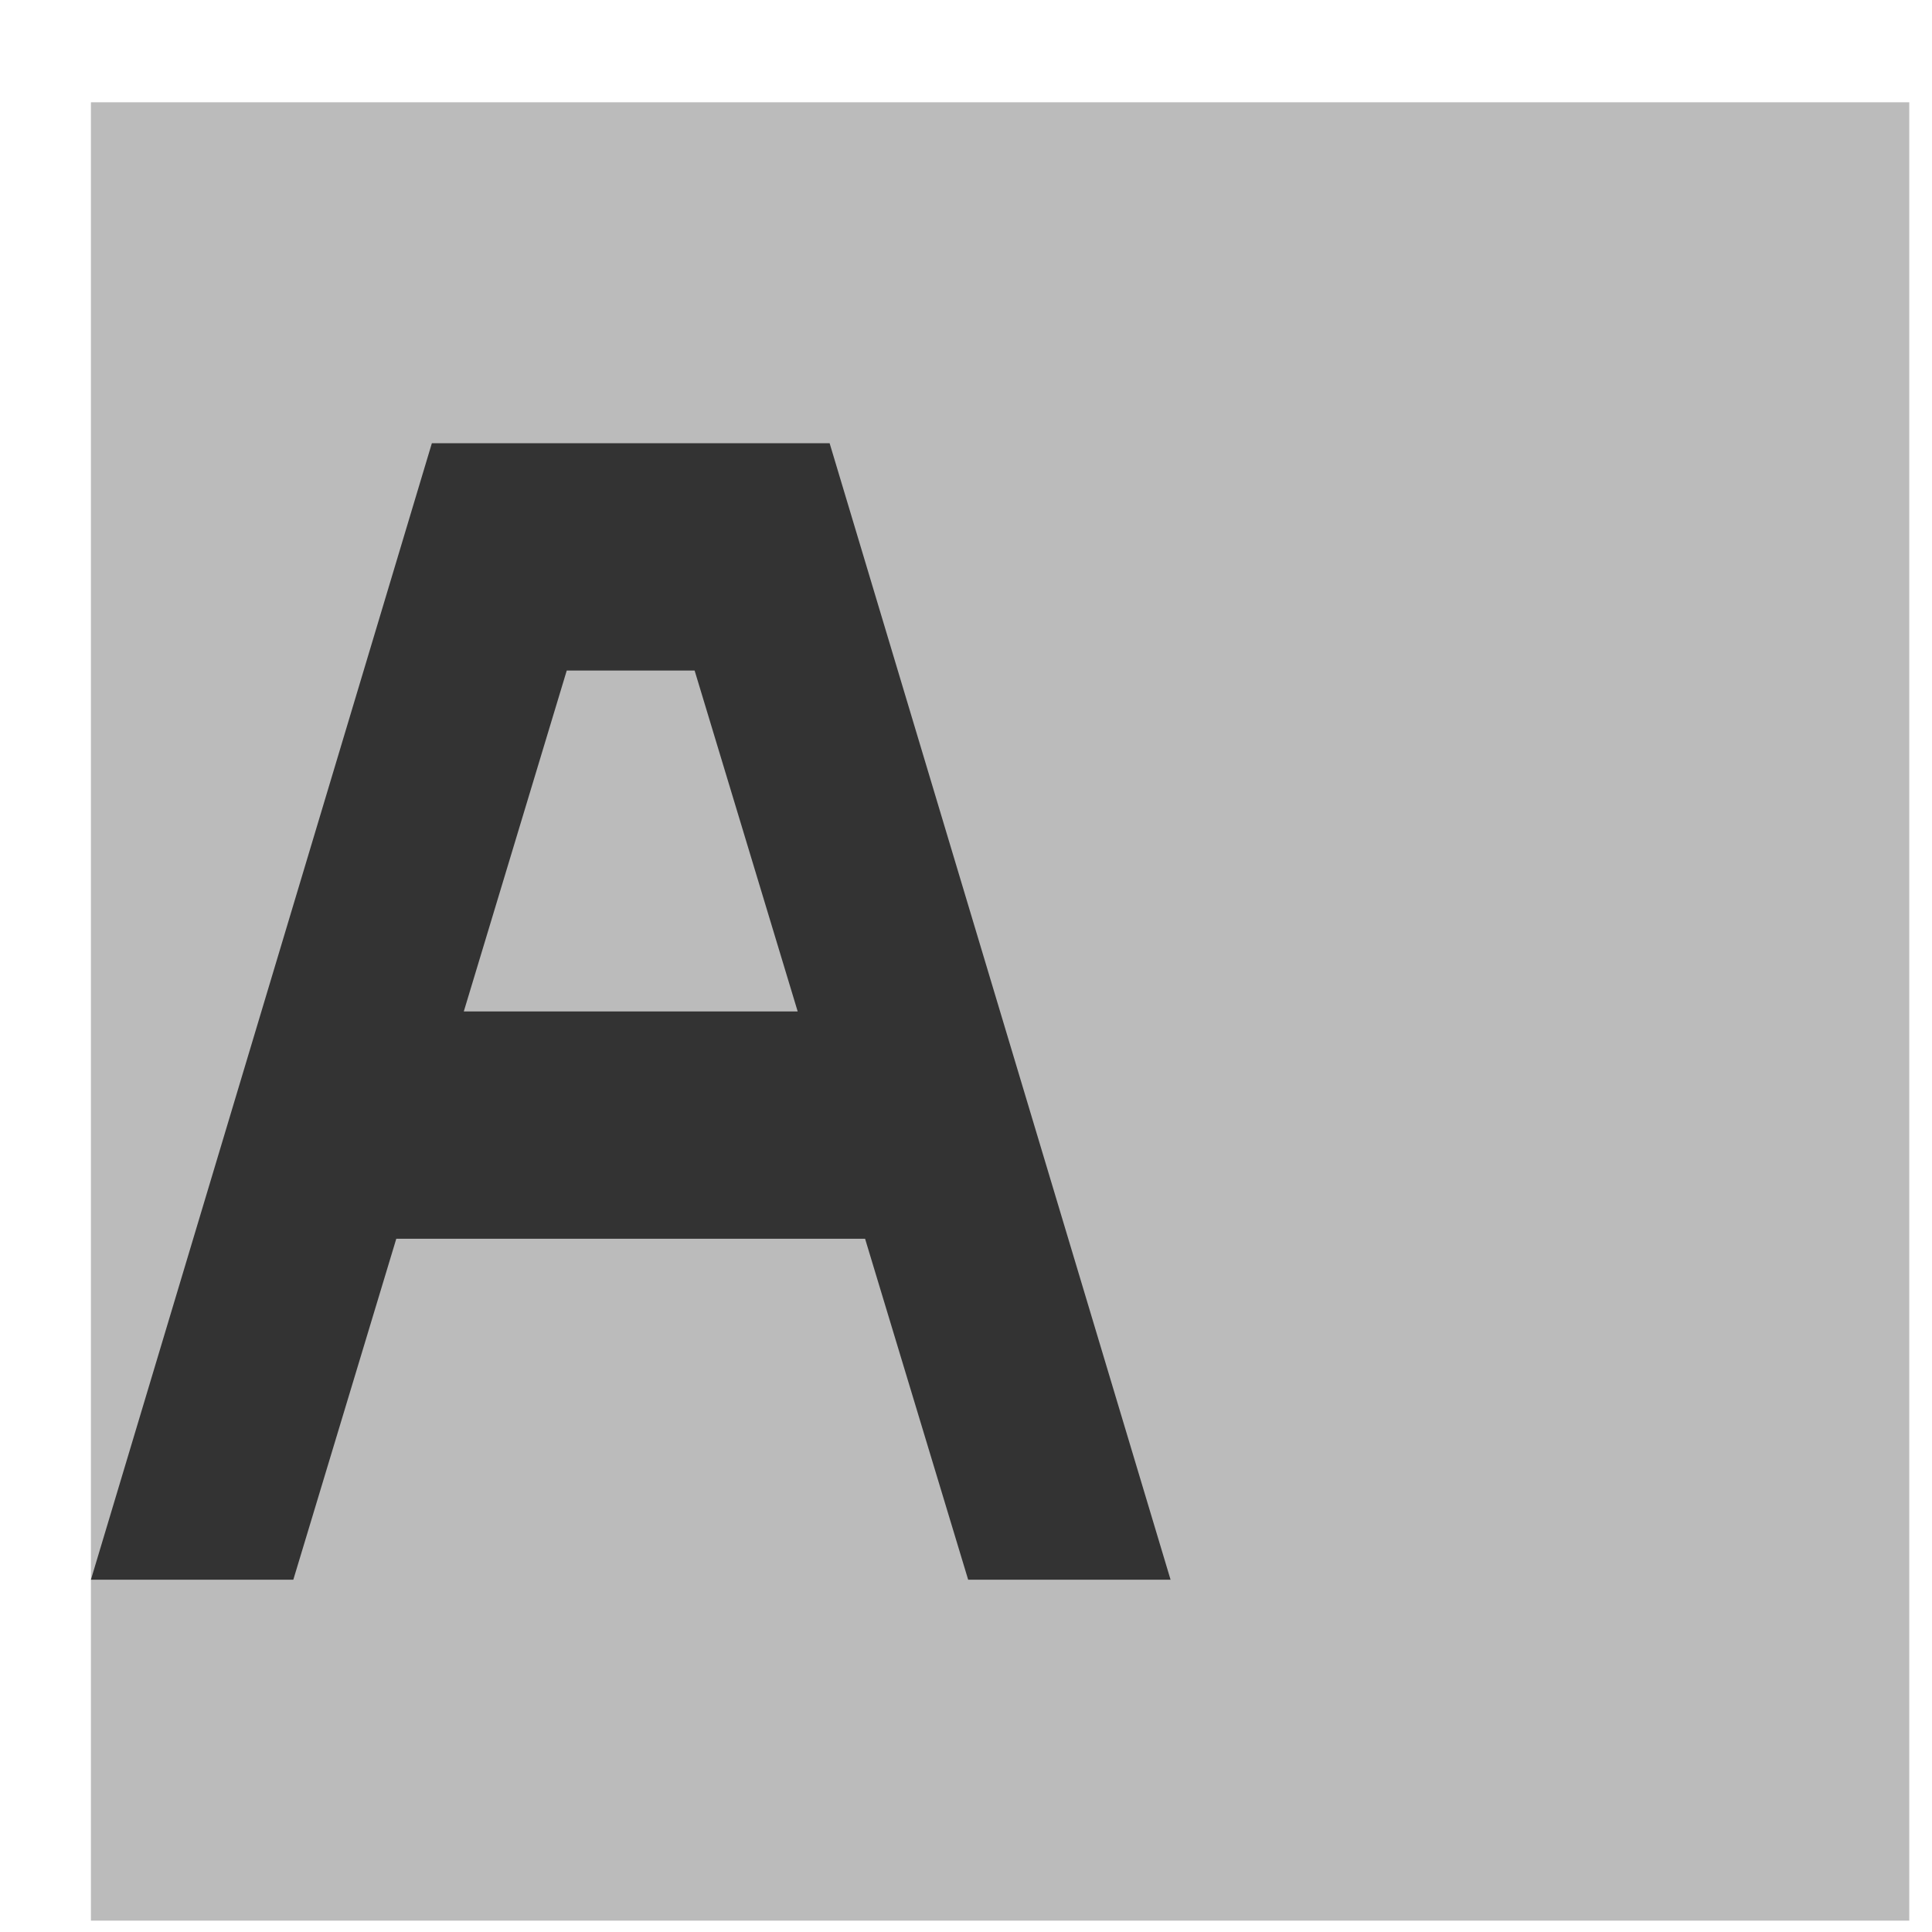 <svg width="17" height="17" viewBox="0 0 17 17" fill="none" xmlns="http://www.w3.org/2000/svg">
<rect width="16" height="16" transform="translate(0.8 0.9)" fill="#BBBBBB"/>
<g clip-path="url(#clip0_68_1219)">
<path d="M2.581 13.9L3.487 10.9H7.612L8.519 13.9H10.3L7.3 3.9H3.8L0.8 13.9H2.581ZM4.987 5.9H6.112L7.019 8.9H4.081L4.987 5.9Z" fill="#333333"/>
</g>
<defs>
<clipPath id="clip0_68_1219">
<rect width="16" height="16" fill="white" transform="matrix(1 0 0 -1 0.8 16.9)"/>
</clipPath>
</defs>
</svg>
